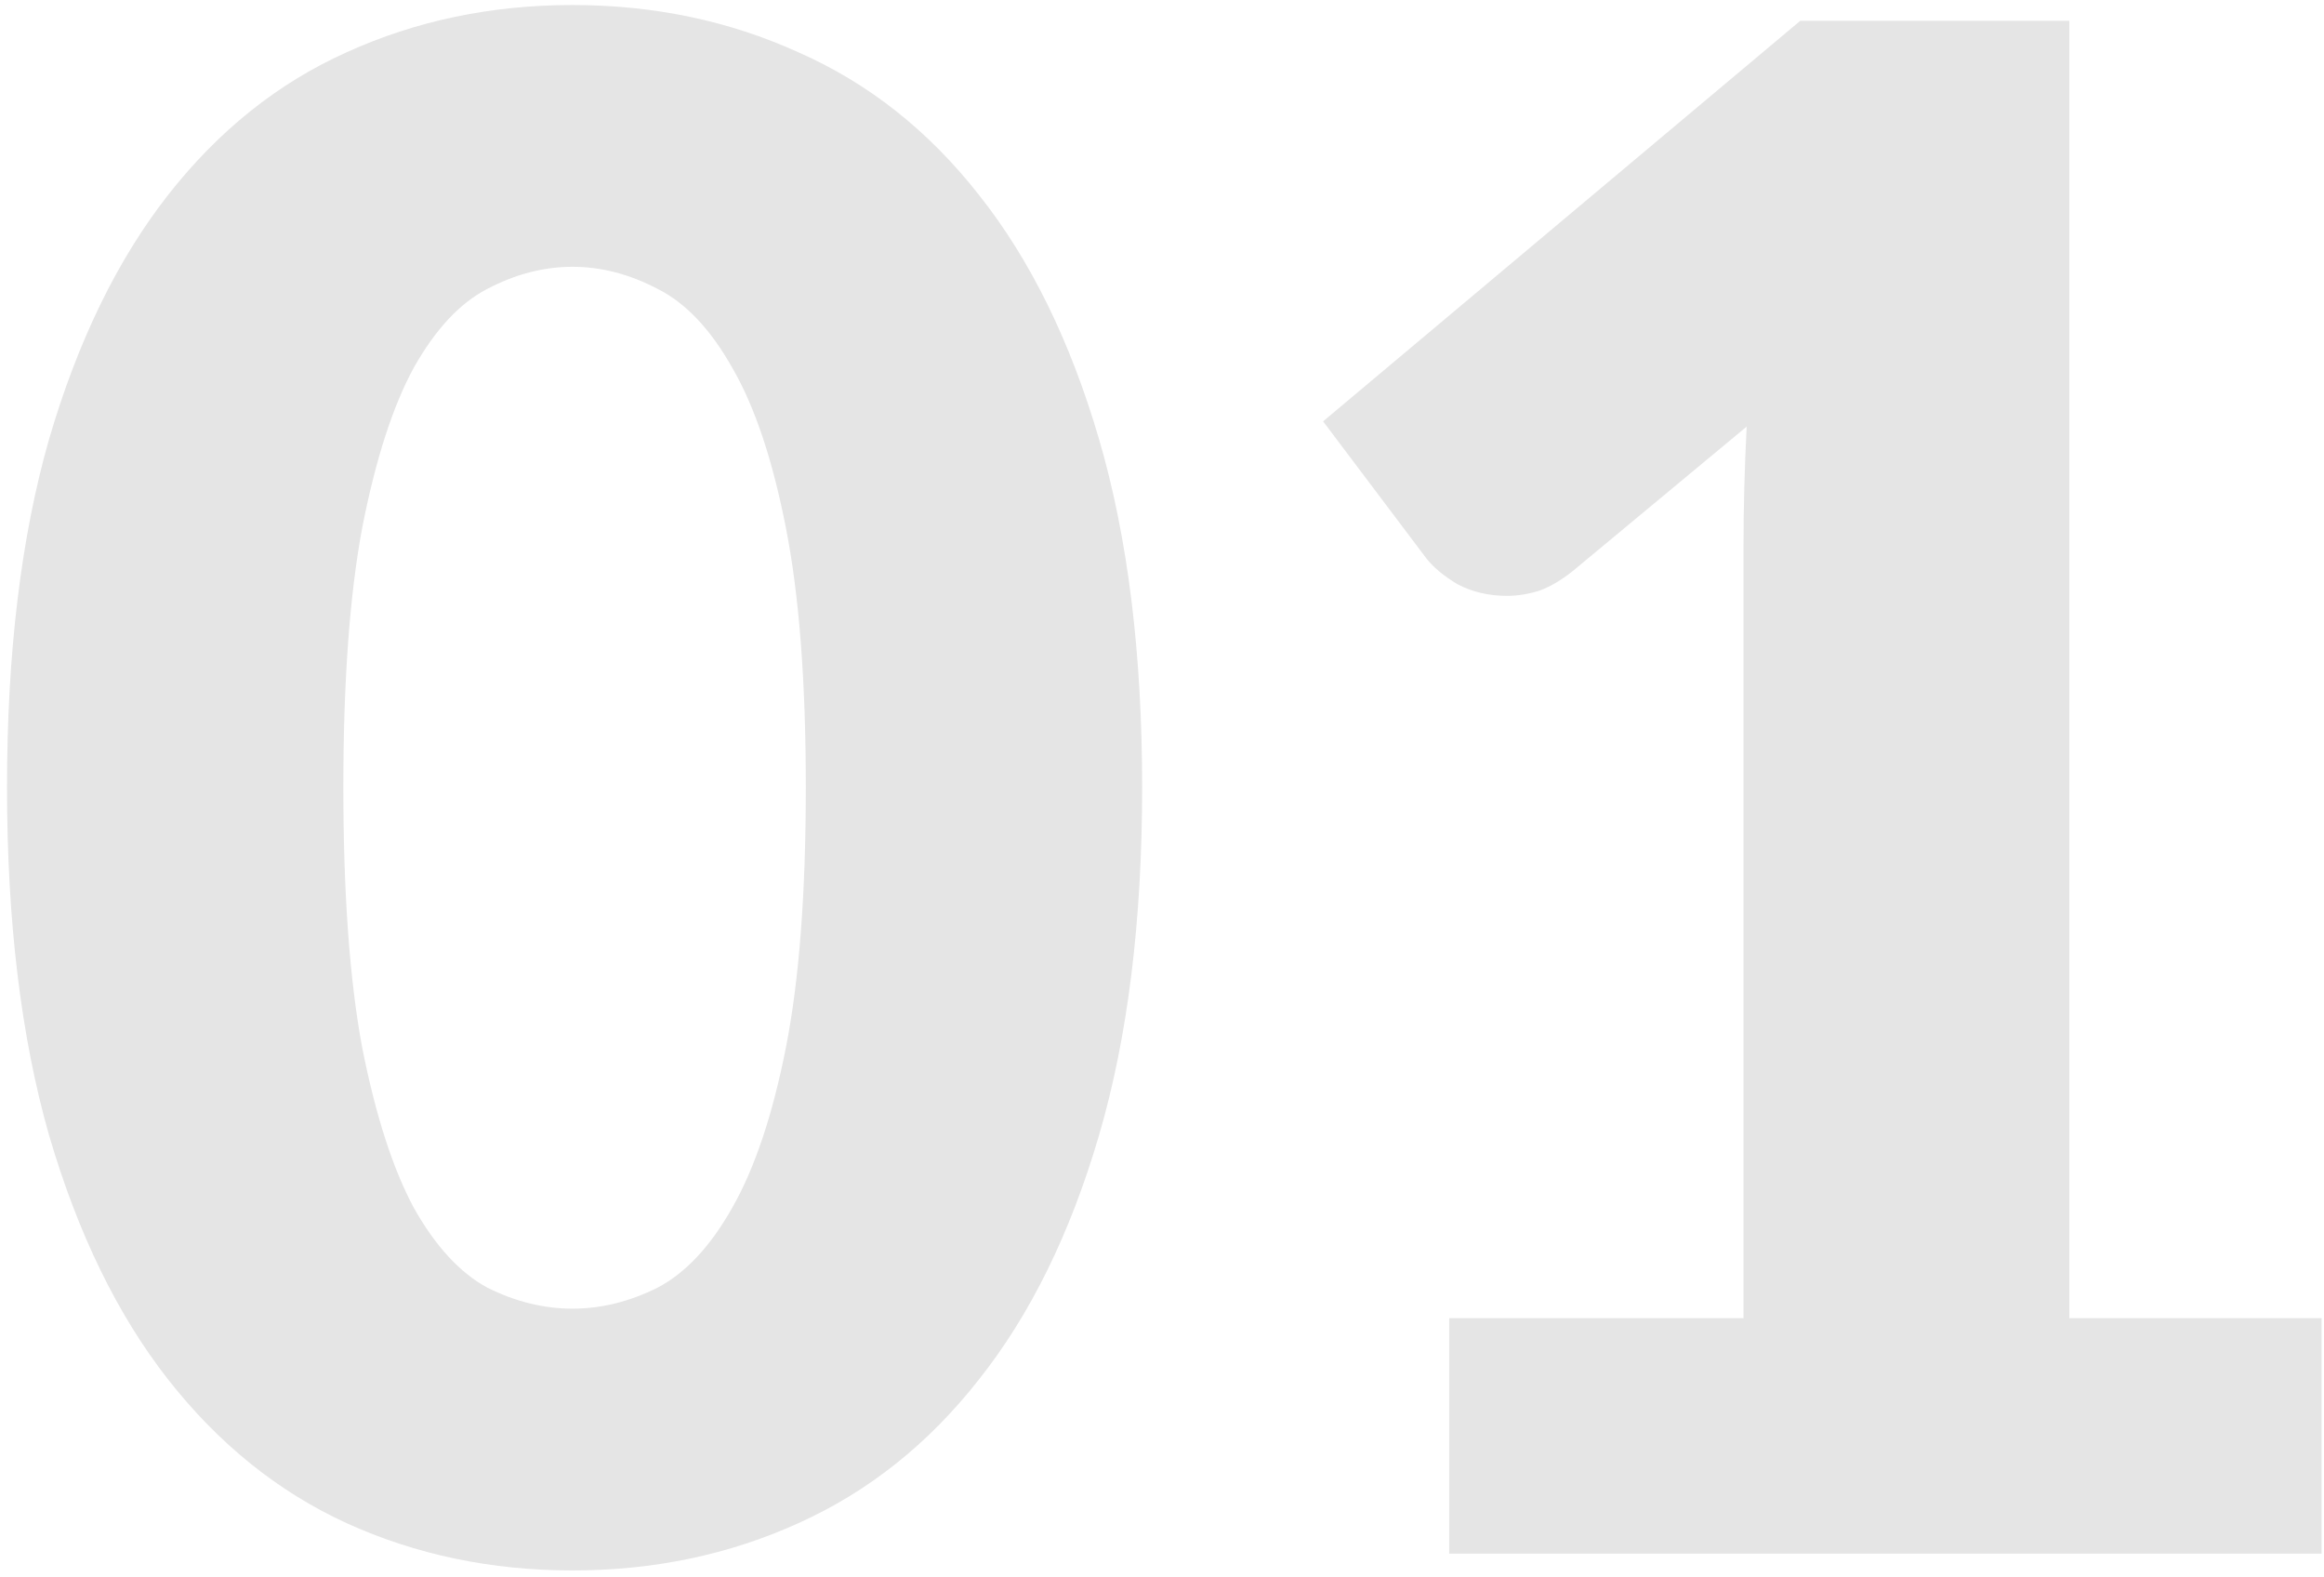 <svg width="199" height="135" viewBox="0 0 199 135" fill="none" xmlns="http://www.w3.org/2000/svg">
<path d="M97.8 67.39C97.8 78.85 96.57 88.78 94.11 97.18C91.65 105.58 88.23 112.54 83.85 118.06C79.53 123.58 74.37 127.69 68.37 130.39C62.43 133.09 55.98 134.44 49.02 134.44C42.06 134.44 35.61 133.09 29.67 130.39C23.79 127.69 18.69 123.58 14.37 118.06C10.05 112.54 6.66 105.58 4.2 97.18C1.8 88.78 0.6 78.85 0.6 67.39C0.6 55.93 1.8 46 4.2 37.6C6.66 29.2 10.05 22.24 14.37 16.72C18.69 11.2 23.79 7.12 29.67 4.48C35.61 1.78 42.06 0.43 49.02 0.43C55.98 0.43 62.43 1.78 68.37 4.48C74.37 7.12 79.53 11.2 83.85 16.72C88.23 22.24 91.65 29.2 94.11 37.6C96.57 46 97.8 55.93 97.8 67.39ZM69 67.39C69 58.33 68.43 50.92 67.29 45.16C66.15 39.34 64.62 34.78 62.7 31.48C60.84 28.18 58.71 25.93 56.31 24.73C53.91 23.47 51.48 22.84 49.02 22.84C46.56 22.84 44.13 23.47 41.73 24.73C39.39 25.93 37.29 28.18 35.43 31.48C33.63 34.78 32.16 39.34 31.02 45.16C29.94 50.92 29.4 58.33 29.4 67.39C29.4 76.51 29.94 83.95 31.02 89.71C32.16 95.47 33.63 100.03 35.43 103.39C37.29 106.69 39.39 108.97 41.73 110.23C44.13 111.43 46.56 112.03 49.02 112.03C51.48 112.03 53.91 111.43 56.31 110.23C58.71 108.97 60.84 106.69 62.7 103.39C64.62 100.03 66.15 95.47 67.29 89.71C68.43 83.95 69 76.51 69 67.39ZM124.094 112.84H149.294V46.69C149.294 43.45 149.384 40.06 149.564 36.52L134.714 48.85C133.754 49.63 132.794 50.2 131.834 50.56C130.874 50.86 129.944 51.01 129.044 51.01C127.484 51.01 126.074 50.68 124.814 50.02C123.614 49.3 122.714 48.55 122.114 47.77L113.294 36.07L154.154 1.78H177.194V112.84H198.794V133H124.094V112.84Z" fill="#E5E5E5"/>
</svg>
